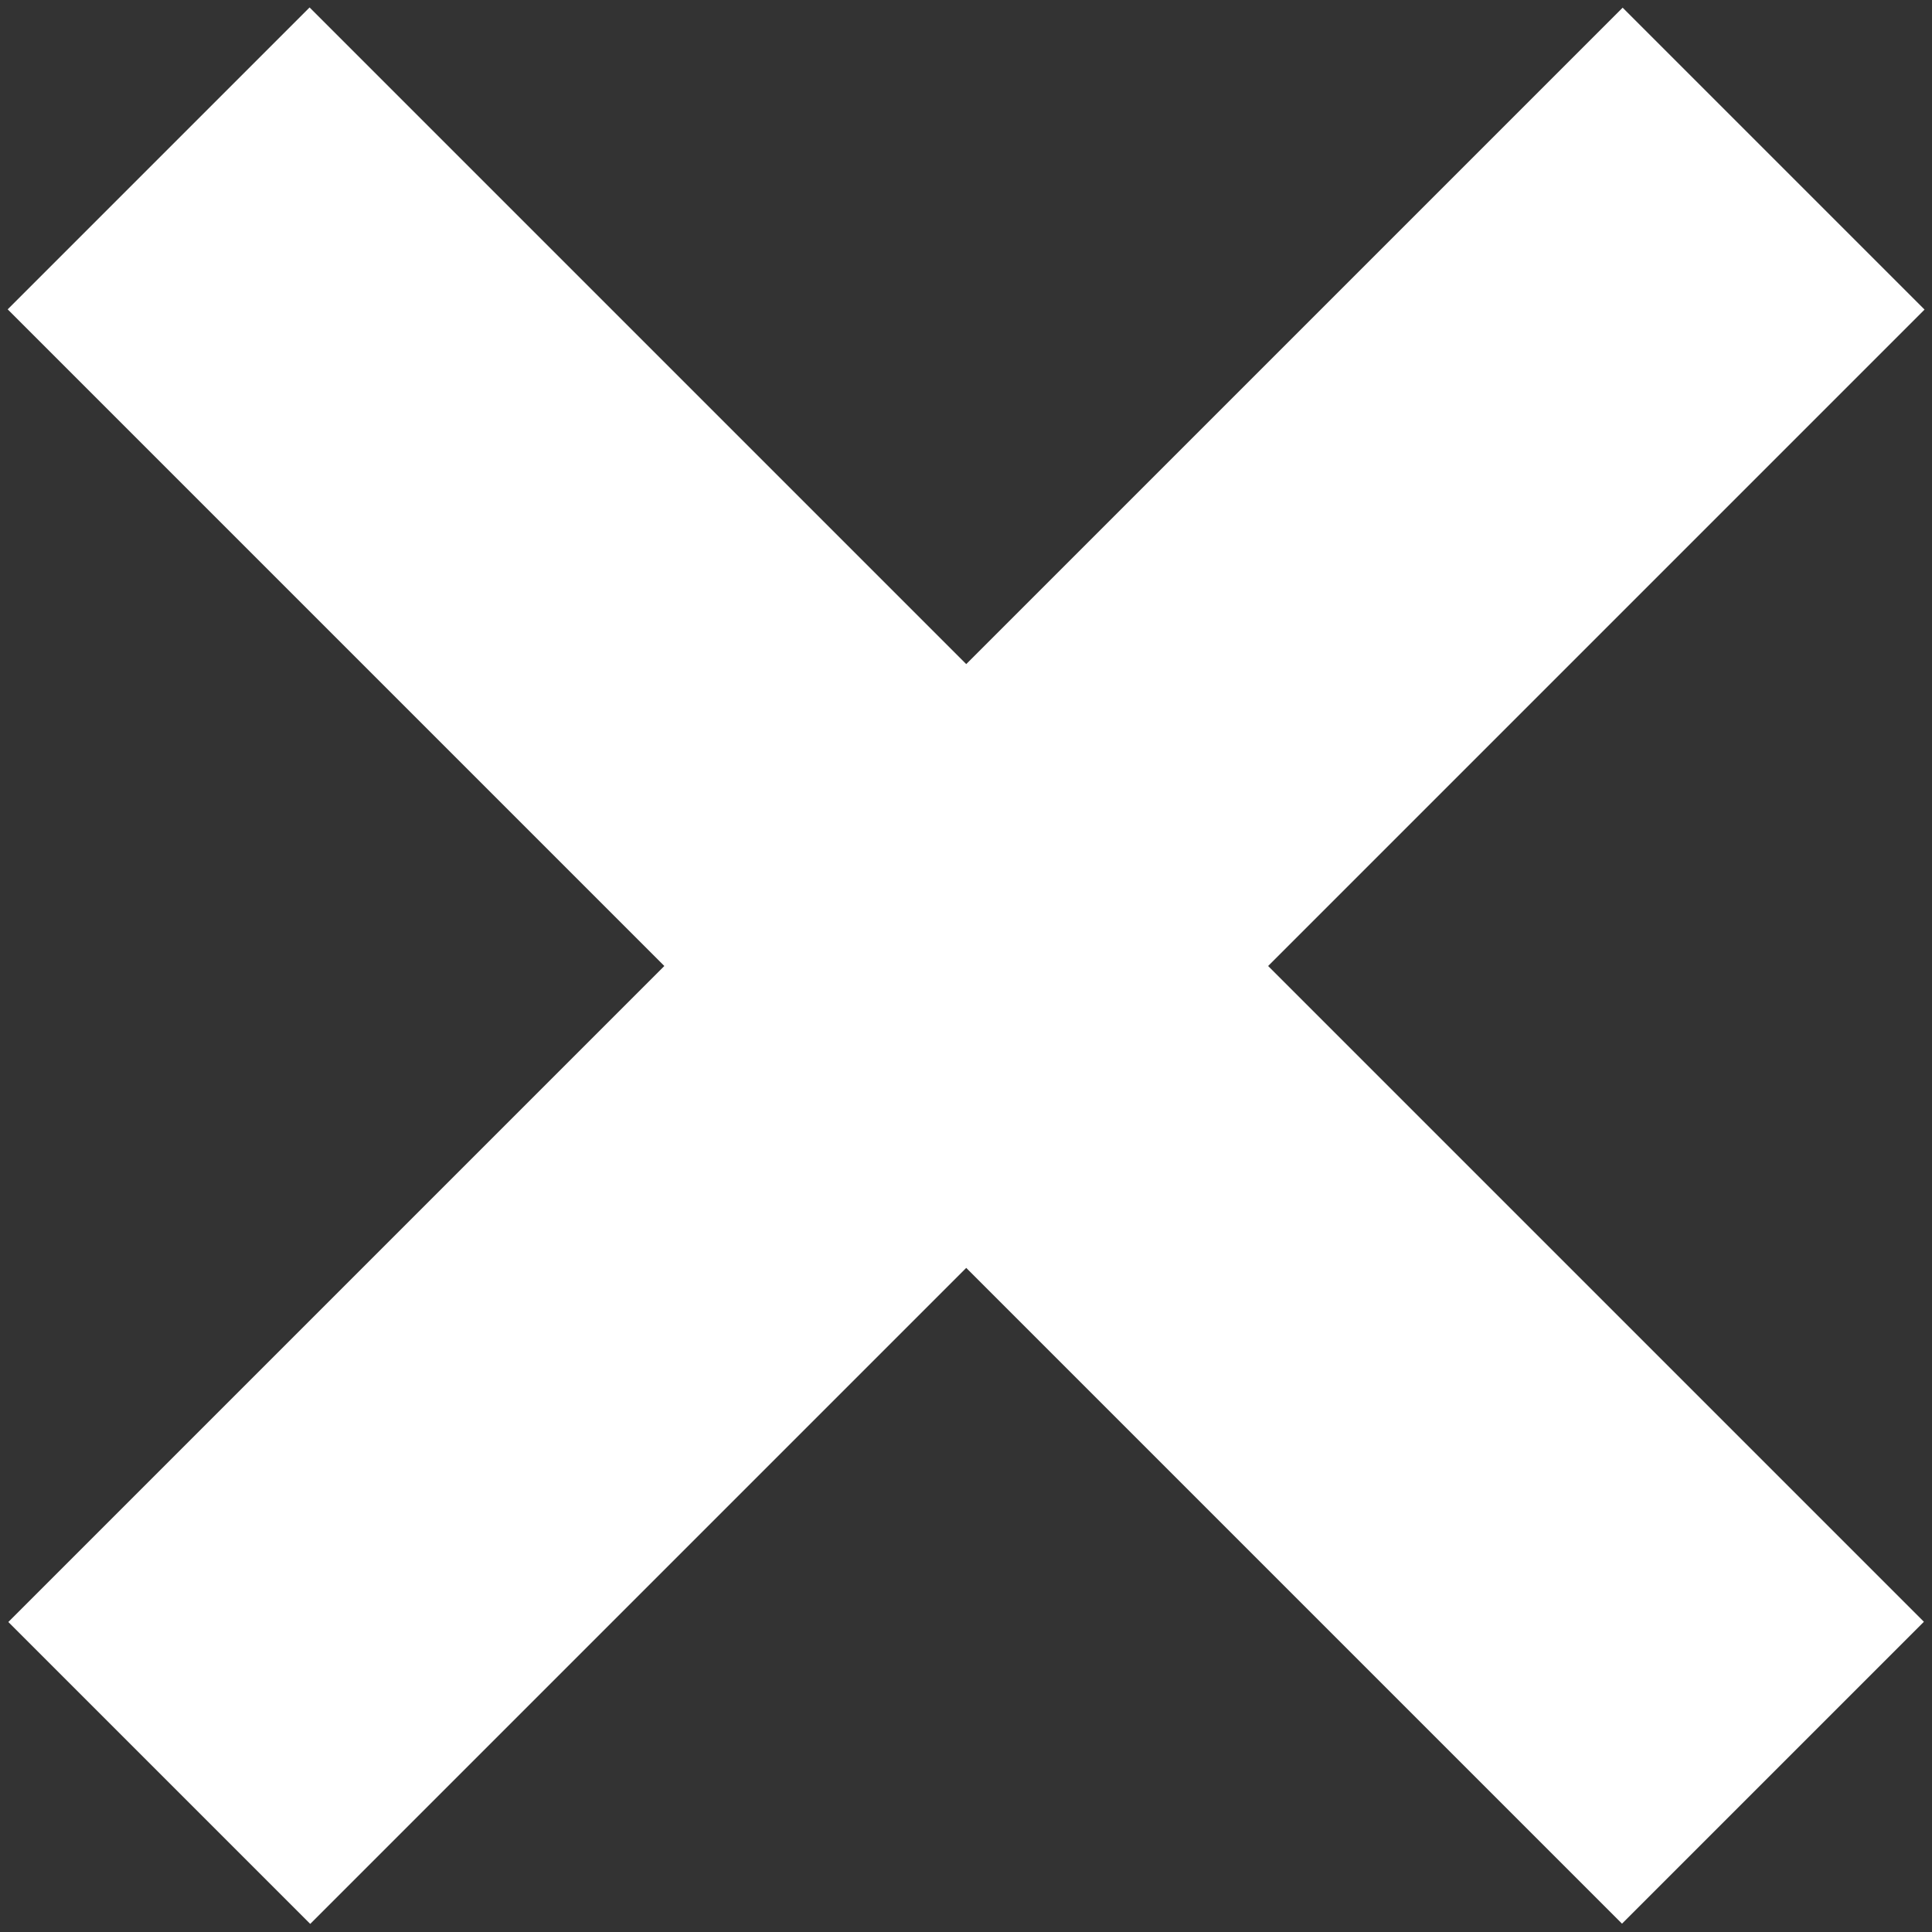 <?xml version="1.0" encoding="utf-8"?>
<!-- Generator: Adobe Illustrator 25.0.1, SVG Export Plug-In . SVG Version: 6.00 Build 0)  -->
<svg version="1.1" id="Layer_1" xmlns="http://www.w3.org/2000/svg" xmlns:xlink="http://www.w3.org/1999/xlink" x="0px" y="0px"
	 viewBox="0 0 32.17 32.17" style="enable-background:new 0 0 32.17 32.17;" xml:space="preserve">
<rect x="0" y="0" width="32.17" height="32.17" fill="#333333" stroke="none"/>
<style type="text/css">
	.st0{fill:#FFFFFF;stroke:#000000;stroke-miterlimit:10;}
	.st1{fill:#FFFFFF;}
</style>
<g>
	
		<rect x="-2.93" y="12.53" transform="matrix(0.707 0.707 -0.707 0.707 16.085 -6.663)" class="st1" width="38.02" height="7.11"/>
	
		<rect x="-2.93" y="12.53" transform="matrix(-0.707 0.707 -0.707 -0.707 38.833 16.085)" class="st1" width="38.02" height="7.11"/>
</g>
</svg>
